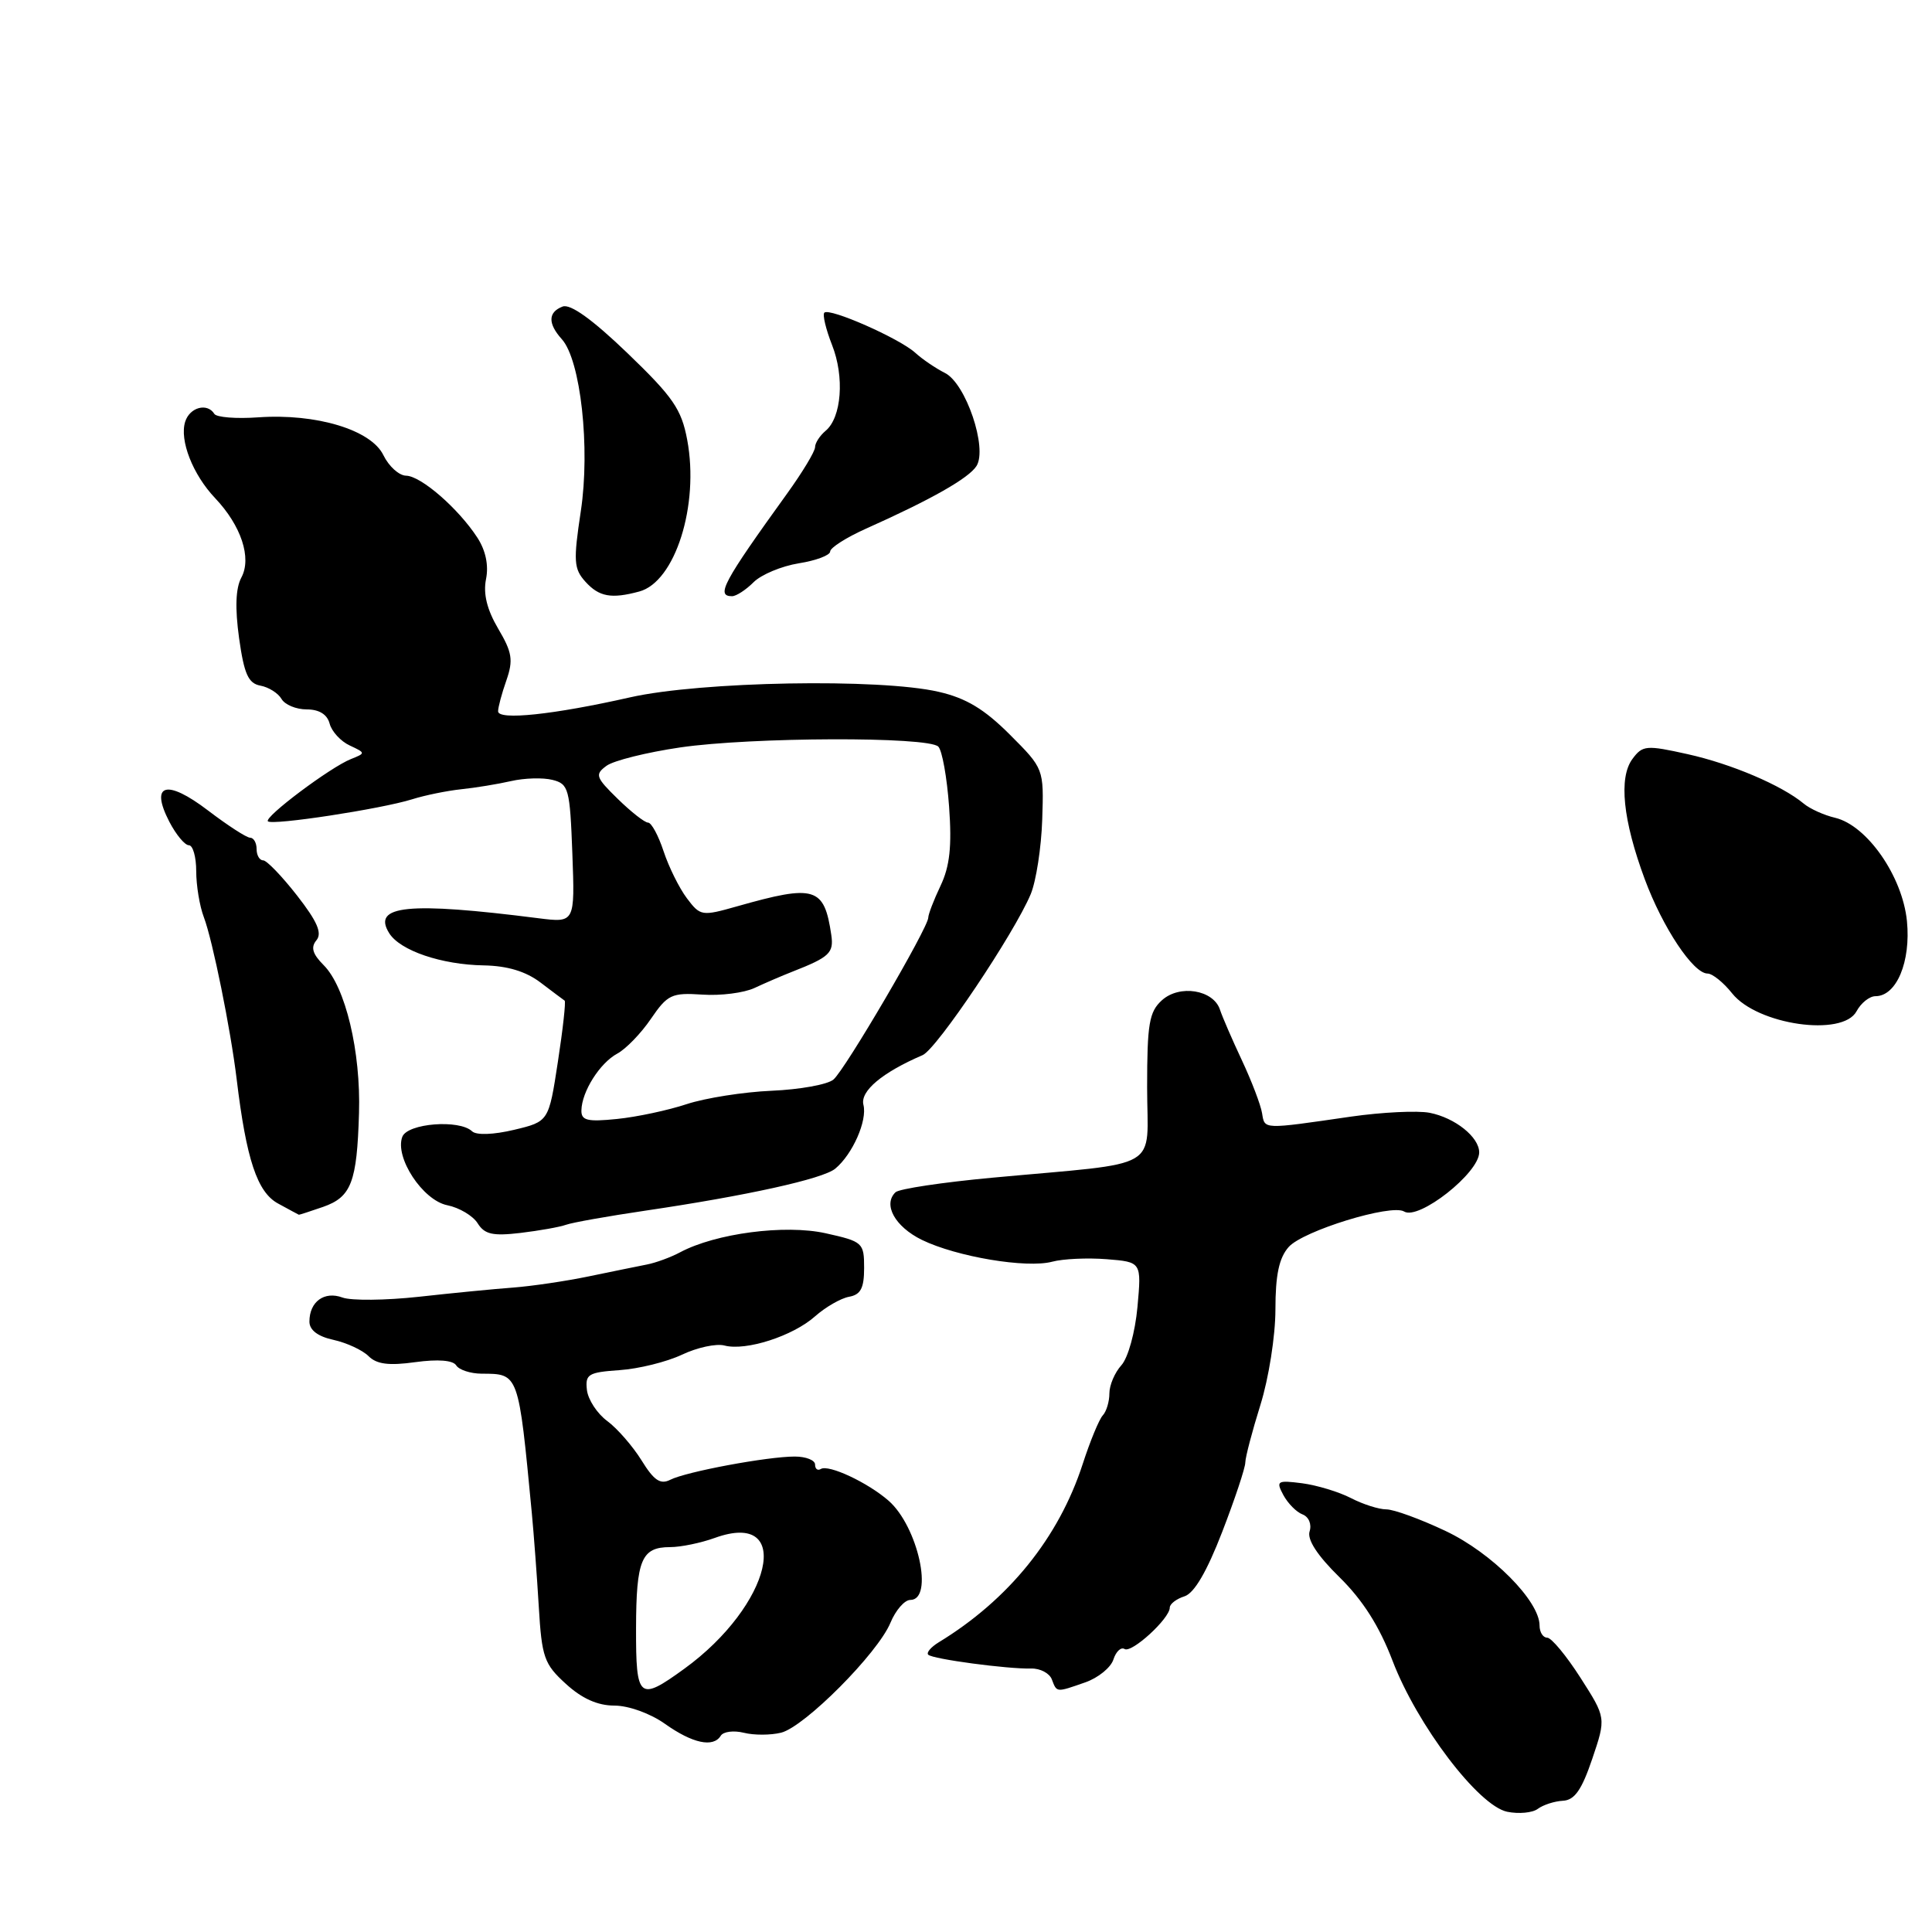 <?xml version="1.0" encoding="UTF-8" standalone="no"?>
<!DOCTYPE svg PUBLIC "-//W3C//DTD SVG 1.1//EN" "http://www.w3.org/Graphics/SVG/1.1/DTD/svg11.dtd" >
<svg xmlns="http://www.w3.org/2000/svg" xmlns:xlink="http://www.w3.org/1999/xlink" version="1.1" viewBox="0 0 256 256">
 <g >
 <path fill="currentColor"
d=" M 207.09 238.61 C 208.64 238.53 209.58 237.19 210.98 233.06 C 212.82 227.62 212.82 227.62 209.42 222.31 C 207.55 219.39 205.57 217.00 205.01 217.00 C 204.46 217.00 204.00 216.28 204.00 215.39 C 204.00 212.13 197.67 205.76 191.56 202.87 C 188.23 201.29 184.69 200.00 183.70 200.00 C 182.71 200.00 180.60 199.33 179.00 198.50 C 177.41 197.68 174.50 196.80 172.54 196.54 C 169.23 196.12 169.05 196.23 170.05 198.10 C 170.65 199.21 171.79 200.37 172.60 200.67 C 173.42 200.99 173.83 201.97 173.53 202.91 C 173.18 204.00 174.55 206.11 177.49 208.99 C 180.57 212.02 182.77 215.47 184.52 220.06 C 187.78 228.59 195.91 239.29 199.72 240.07 C 201.25 240.38 203.07 240.21 203.77 239.68 C 204.47 239.16 205.96 238.67 207.09 238.61 Z  M 95.50 230.00 C 95.84 229.44 97.22 229.27 98.56 229.60 C 99.90 229.94 102.12 229.93 103.50 229.59 C 106.62 228.81 116.32 219.06 117.99 215.02 C 118.68 213.36 119.86 212.00 120.62 212.00 C 123.78 212.00 121.64 202.26 117.74 198.85 C 114.98 196.44 109.79 194.01 108.76 194.65 C 108.34 194.91 108.00 194.64 108.00 194.06 C 108.00 193.48 106.79 193.00 105.31 193.00 C 101.68 193.00 90.90 195.01 88.81 196.08 C 87.50 196.74 86.65 196.17 85.01 193.51 C 83.84 191.63 81.80 189.28 80.46 188.29 C 79.13 187.31 77.92 185.46 77.77 184.18 C 77.53 182.09 77.95 181.84 82.09 181.55 C 84.62 181.38 88.33 180.46 90.35 179.51 C 92.36 178.55 94.91 178.00 96.00 178.29 C 98.85 179.04 105.07 177.03 108.00 174.42 C 109.38 173.20 111.40 172.03 112.50 171.83 C 114.05 171.55 114.50 170.69 114.50 168.01 C 114.50 164.66 114.33 164.51 109.39 163.41 C 104.00 162.22 94.83 163.42 90.11 165.94 C 88.88 166.60 86.89 167.33 85.69 167.56 C 84.48 167.80 81.03 168.50 78.00 169.13 C 74.97 169.76 70.47 170.42 68.00 170.61 C 65.53 170.79 59.90 171.34 55.50 171.83 C 51.10 172.31 46.54 172.36 45.38 171.93 C 42.97 171.04 41.00 172.48 41.00 175.12 C 41.00 176.24 42.11 177.09 44.19 177.54 C 45.95 177.93 48.04 178.90 48.84 179.70 C 49.91 180.77 51.53 180.98 55.04 180.49 C 58.04 180.08 60.03 180.24 60.45 180.92 C 60.82 181.51 62.33 182.01 63.81 182.02 C 68.76 182.04 68.69 181.84 70.47 200.50 C 70.73 203.25 71.15 208.82 71.39 212.87 C 71.79 219.61 72.10 220.50 74.98 223.12 C 77.11 225.07 79.19 226.00 81.41 226.00 C 83.29 226.00 86.17 227.04 88.10 228.41 C 91.76 231.01 94.51 231.60 95.50 230.00 Z  M 143.81 222.92 C 145.52 222.32 147.19 220.96 147.53 219.90 C 147.87 218.84 148.53 218.21 149.01 218.50 C 149.95 219.09 155.00 214.46 155.00 213.02 C 155.00 212.53 155.88 211.86 156.95 211.52 C 158.24 211.11 159.91 208.26 161.95 202.98 C 163.63 198.63 165.01 194.49 165.01 193.78 C 165.02 193.08 165.92 189.65 167.01 186.16 C 168.11 182.65 169.00 177.01 169.00 173.52 C 169.00 168.94 169.48 166.68 170.75 165.24 C 172.64 163.09 184.36 159.49 186.05 160.53 C 187.99 161.73 196.00 155.43 196.00 152.70 C 196.00 150.67 192.80 148.11 189.43 147.45 C 187.82 147.14 183.12 147.37 179.00 147.96 C 167.22 149.67 167.59 149.68 167.23 147.50 C 167.05 146.40 165.85 143.25 164.56 140.50 C 163.27 137.75 161.96 134.73 161.65 133.78 C 160.78 131.15 156.30 130.42 153.96 132.54 C 152.27 134.07 152.00 135.65 152.00 144.09 C 152.00 155.31 154.37 153.93 131.50 156.05 C 124.90 156.66 119.12 157.53 118.66 157.98 C 116.96 159.61 118.59 162.54 122.15 164.29 C 126.75 166.53 136.03 168.09 139.43 167.18 C 140.85 166.80 144.09 166.65 146.63 166.85 C 151.26 167.22 151.26 167.22 150.72 173.18 C 150.41 176.54 149.48 179.91 148.59 180.90 C 147.71 181.87 147.00 183.54 147.00 184.63 C 147.00 185.71 146.61 187.03 146.12 187.55 C 145.64 188.07 144.44 190.97 143.46 194.00 C 140.29 203.76 133.65 211.98 124.36 217.63 C 123.34 218.26 122.72 218.99 123.00 219.26 C 123.58 219.84 133.51 221.17 136.65 221.09 C 137.83 221.06 139.06 221.71 139.37 222.52 C 140.05 224.29 139.91 224.28 143.81 222.92 Z  M 75.00 162.29 C 75.83 161.99 80.55 161.15 85.50 160.42 C 98.93 158.44 109.05 156.21 110.68 154.85 C 112.97 152.95 114.94 148.49 114.41 146.40 C 113.95 144.58 116.90 142.11 122.25 139.81 C 124.12 139.01 134.38 123.72 136.58 118.47 C 137.29 116.75 137.98 112.31 138.10 108.60 C 138.32 101.85 138.32 101.85 133.79 97.32 C 130.43 93.96 128.01 92.50 124.38 91.67 C 116.58 89.86 92.84 90.29 83.50 92.40 C 73.34 94.70 66.00 95.47 66.00 94.25 C 66.00 93.72 66.49 91.88 67.10 90.15 C 68.03 87.47 67.87 86.44 66.01 83.30 C 64.53 80.78 64.01 78.69 64.40 76.74 C 64.77 74.90 64.36 72.94 63.24 71.22 C 60.73 67.37 55.78 63.06 53.80 63.03 C 52.87 63.01 51.52 61.79 50.80 60.31 C 49.18 56.96 41.91 54.76 34.21 55.30 C 31.30 55.51 28.68 55.30 28.40 54.84 C 27.47 53.34 25.15 53.96 24.54 55.87 C 23.76 58.33 25.54 62.88 28.50 66.00 C 31.96 69.65 33.38 73.93 31.98 76.53 C 31.22 77.95 31.13 80.57 31.68 84.56 C 32.35 89.32 32.90 90.55 34.50 90.85 C 35.60 91.05 36.86 91.85 37.30 92.61 C 37.74 93.38 39.24 94.00 40.64 94.00 C 42.29 94.00 43.36 94.66 43.68 95.89 C 43.95 96.92 45.15 98.23 46.34 98.78 C 48.46 99.77 48.46 99.80 46.50 100.58 C 43.76 101.67 34.95 108.28 35.50 108.83 C 36.07 109.40 50.48 107.20 54.61 105.91 C 56.32 105.37 59.24 104.78 61.11 104.58 C 62.97 104.39 65.95 103.90 67.71 103.50 C 69.48 103.09 71.96 103.02 73.21 103.34 C 75.35 103.88 75.52 104.50 75.84 113.10 C 76.18 122.28 76.18 122.28 71.34 121.67 C 54.06 119.47 49.26 119.96 51.57 123.65 C 53.01 125.96 58.50 127.83 64.12 127.92 C 67.23 127.98 69.67 128.71 71.62 130.19 C 73.20 131.39 74.64 132.47 74.82 132.59 C 74.99 132.70 74.59 136.36 73.92 140.71 C 72.71 148.61 72.71 148.61 68.11 149.71 C 65.37 150.36 63.11 150.44 62.55 149.90 C 60.86 148.30 54.00 148.84 53.31 150.63 C 52.27 153.35 56.01 159.05 59.27 159.70 C 60.86 160.02 62.67 161.10 63.29 162.09 C 64.21 163.56 65.29 163.80 68.96 163.37 C 71.46 163.07 74.17 162.59 75.00 162.29 Z  M 42.81 159.92 C 46.55 158.61 47.30 156.66 47.57 147.50 C 47.82 139.34 45.78 130.78 42.89 127.89 C 41.41 126.41 41.15 125.52 41.93 124.59 C 42.71 123.64 42.05 122.11 39.36 118.66 C 37.36 116.10 35.34 114.00 34.87 114.00 C 34.39 114.00 34.00 113.33 34.00 112.50 C 34.00 111.67 33.61 111.00 33.14 111.00 C 32.67 111.00 30.16 109.37 27.56 107.39 C 22.05 103.19 19.83 103.84 22.44 108.89 C 23.33 110.60 24.49 112.00 25.03 112.00 C 25.56 112.00 26.00 113.55 26.00 115.43 C 26.00 117.32 26.45 120.07 27.01 121.53 C 28.17 124.58 30.56 136.38 31.36 143.00 C 32.64 153.64 34.09 157.98 36.84 159.47 C 38.30 160.27 39.55 160.94 39.60 160.96 C 39.66 160.98 41.10 160.51 42.81 159.92 Z  M 246.00 134.00 C 246.59 132.90 247.72 132.00 248.51 132.00 C 251.30 132.00 253.21 127.43 252.68 122.05 C 252.09 116.12 247.40 109.37 243.16 108.36 C 241.70 108.02 239.82 107.17 239.00 106.48 C 236.09 104.06 229.43 101.22 223.62 99.93 C 218.14 98.71 217.65 98.75 216.31 100.56 C 214.46 103.05 215.04 108.68 217.94 116.50 C 220.33 122.94 224.37 129.00 226.26 129.00 C 226.90 129.00 228.37 130.18 229.52 131.63 C 232.85 135.80 244.16 137.43 246.00 134.00 Z  M 84.70 78.38 C 89.46 77.11 92.68 66.94 91.06 58.29 C 90.30 54.22 89.19 52.61 83.14 46.79 C 78.48 42.31 75.57 40.23 74.55 40.62 C 72.61 41.36 72.58 42.87 74.44 44.94 C 76.94 47.70 78.23 59.36 76.96 67.74 C 75.96 74.36 76.03 75.37 77.57 77.08 C 79.38 79.08 81.00 79.38 84.70 78.38 Z  M 99.85 77.15 C 100.86 76.14 103.56 75.01 105.85 74.64 C 108.13 74.28 110.00 73.57 110.00 73.08 C 110.00 72.58 112.14 71.22 114.75 70.05 C 123.39 66.19 128.36 63.37 129.39 61.75 C 130.88 59.38 127.98 50.80 125.21 49.42 C 124.00 48.81 122.22 47.61 121.26 46.73 C 119.14 44.82 109.91 40.75 109.23 41.43 C 108.97 41.70 109.43 43.62 110.25 45.71 C 111.92 49.93 111.52 55.33 109.39 57.09 C 108.63 57.73 108.00 58.70 108.00 59.25 C 108.00 59.81 106.34 62.56 104.31 65.38 C 95.81 77.17 94.83 79.00 97.00 79.00 C 97.55 79.00 98.83 78.17 99.85 77.15 Z  M 84.28 215.75 C 84.30 206.67 85.00 205.00 88.80 205.00 C 90.21 205.00 92.87 204.45 94.72 203.78 C 105.25 199.98 102.27 212.72 90.66 221.13 C 84.66 225.48 84.26 225.15 84.28 215.75 Z  M 77.04 147.13 C 77.09 144.63 79.49 140.85 81.79 139.61 C 82.93 139.00 84.94 136.93 86.25 135.00 C 88.45 131.78 89.00 131.52 93.06 131.79 C 95.48 131.96 98.60 131.56 99.98 130.91 C 101.37 130.26 103.62 129.29 105.00 128.75 C 109.92 126.82 110.50 126.27 110.15 123.88 C 109.21 117.53 108.01 117.16 97.68 120.09 C 92.99 121.42 92.80 121.39 91.02 119.03 C 90.01 117.69 88.62 114.89 87.93 112.80 C 87.24 110.71 86.32 109.00 85.87 109.00 C 85.43 109.00 83.63 107.59 81.86 105.86 C 78.92 102.99 78.80 102.62 80.37 101.47 C 81.31 100.78 85.70 99.69 90.12 99.04 C 99.56 97.66 122.98 97.58 124.33 98.93 C 124.84 99.44 125.48 103.02 125.76 106.89 C 126.14 112.15 125.85 114.79 124.63 117.36 C 123.73 119.25 123.00 121.16 123.00 121.59 C 123.00 122.92 111.95 141.80 110.43 143.05 C 109.65 143.71 105.97 144.37 102.25 144.53 C 98.54 144.69 93.47 145.49 91.00 146.30 C 88.53 147.12 84.36 148.01 81.75 148.27 C 77.82 148.67 77.01 148.47 77.04 147.13 Z "/>
</g>
</svg>